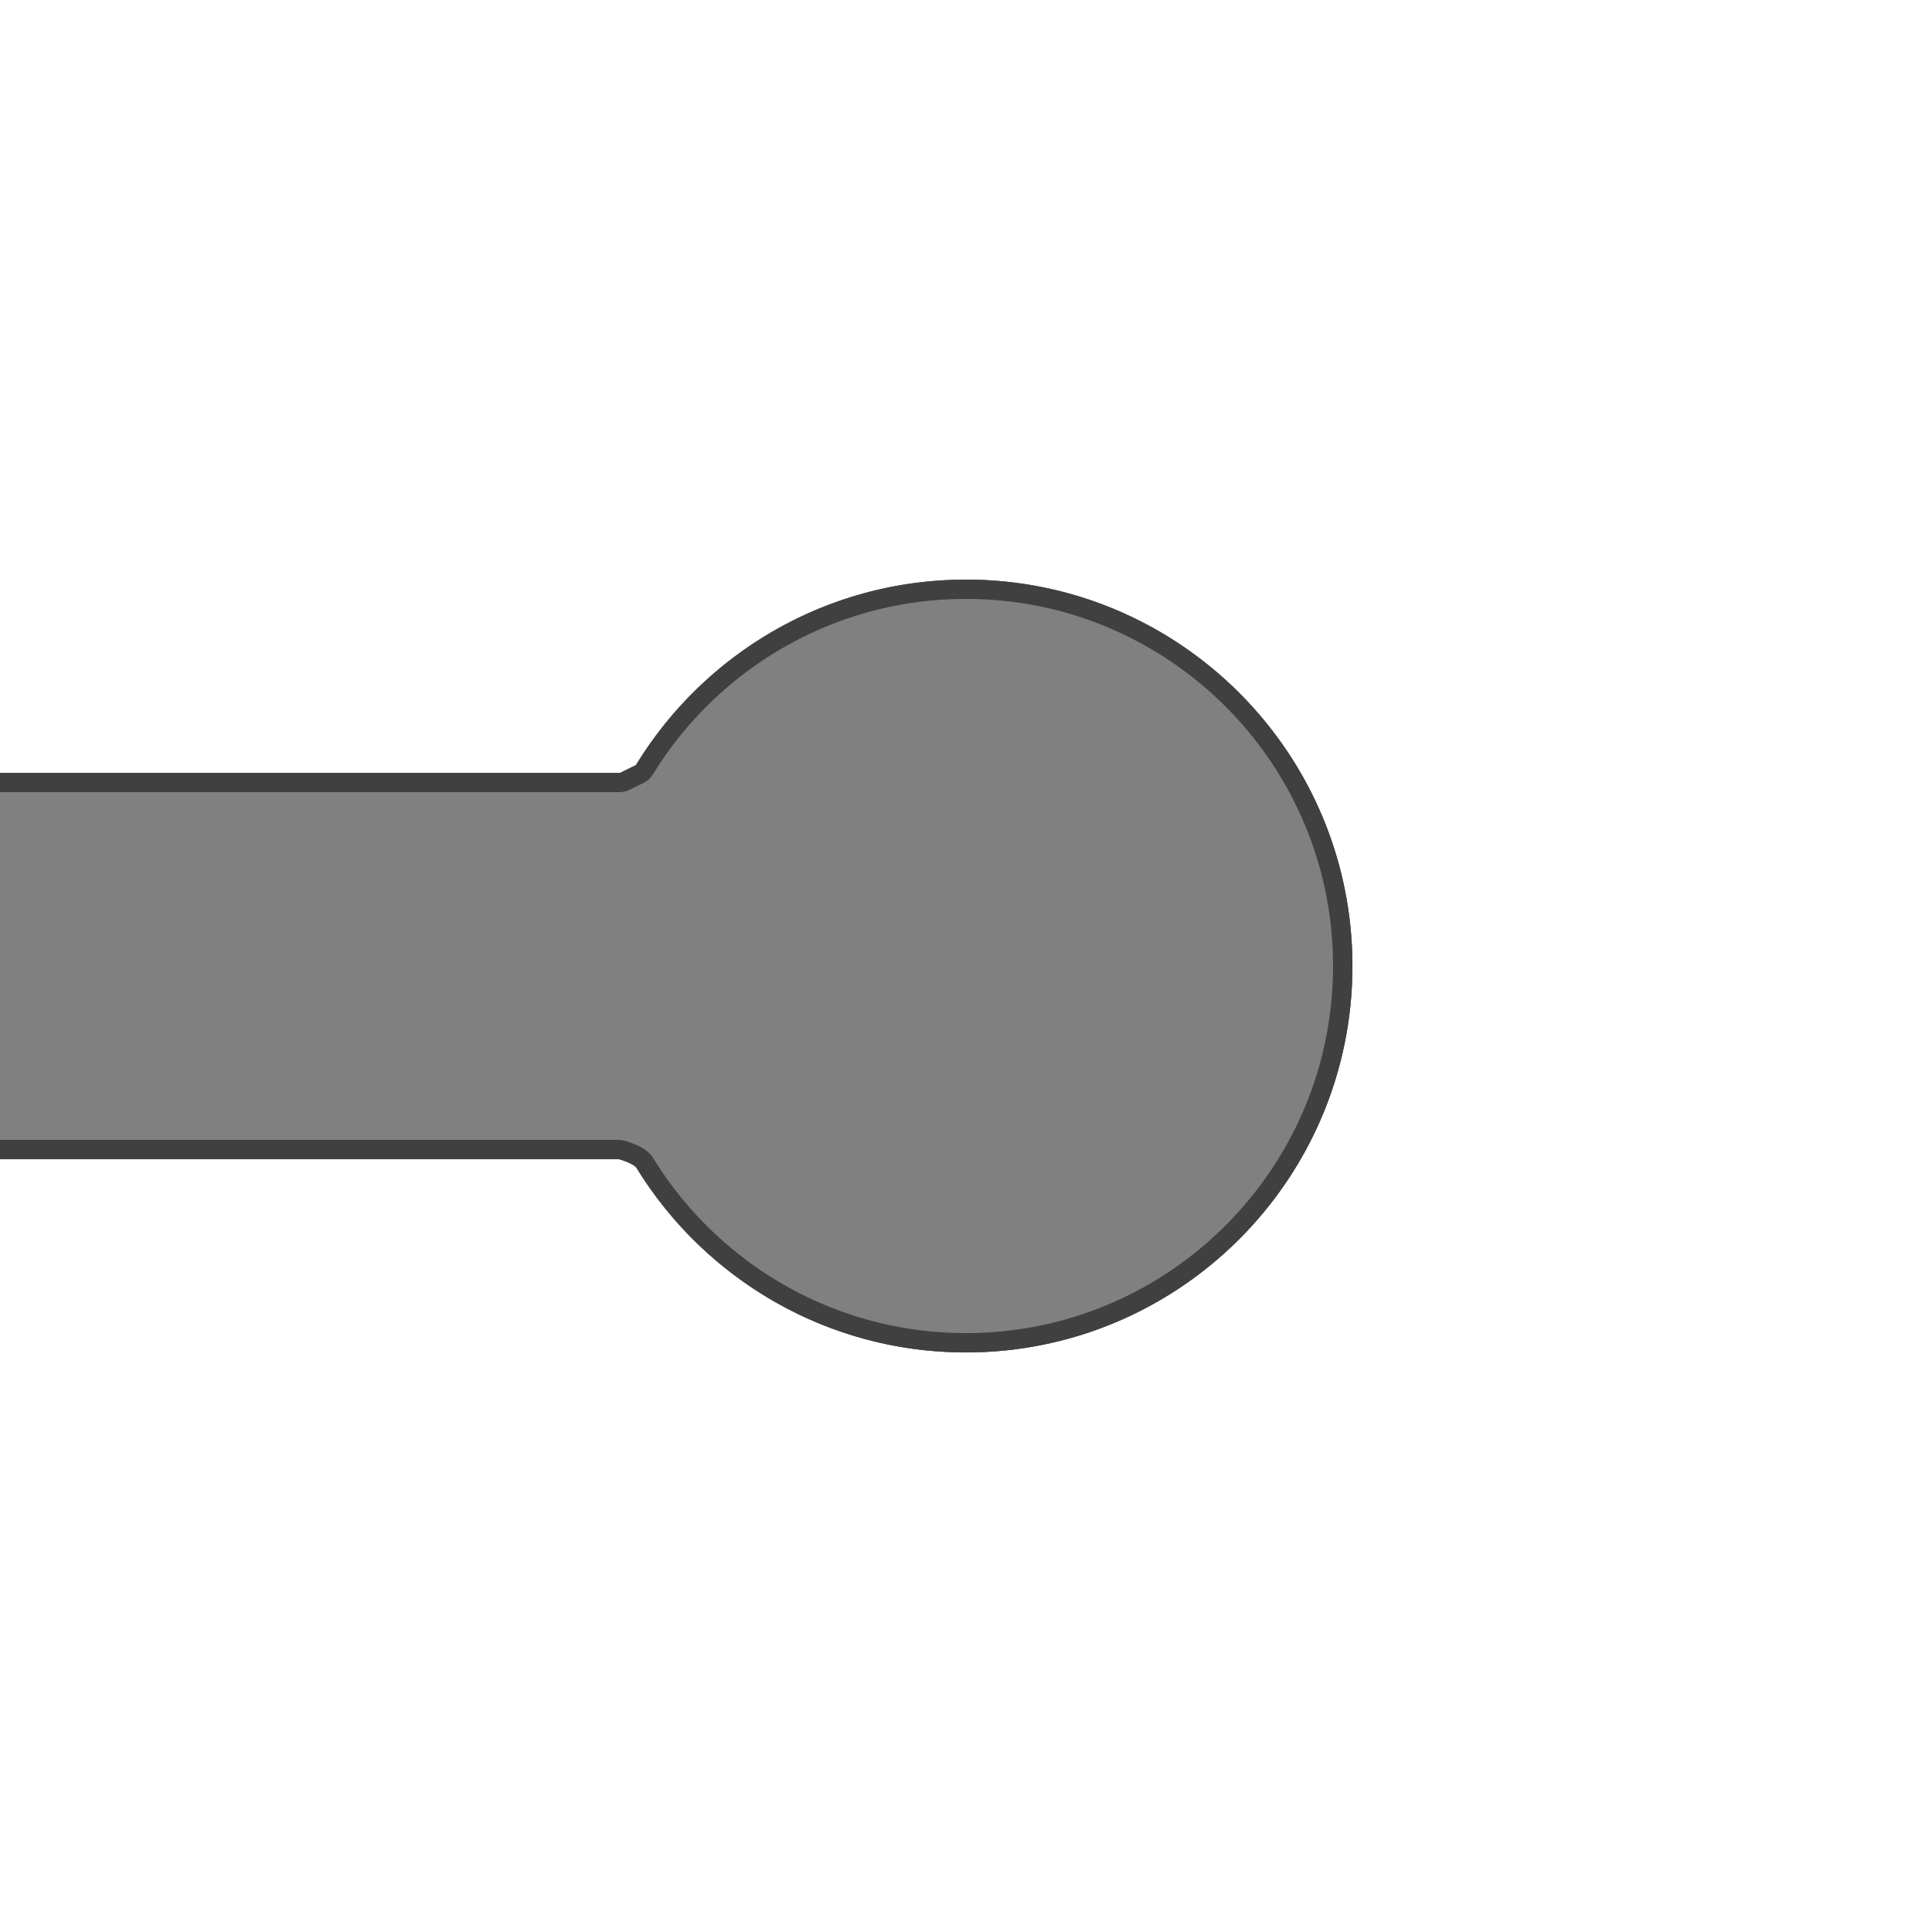 <?xml version="1.0" encoding="UTF-8" standalone="no"?><!DOCTYPE svg PUBLIC "-//W3C//DTD SVG 1.1//EN" "http://www.w3.org/Graphics/SVG/1.1/DTD/svg11.dtd"><svg width="100%" height="100%" viewBox="0 0 500 500" version="1.1" xmlns="http://www.w3.org/2000/svg" xmlns:xlink="http://www.w3.org/1999/xlink" xml:space="preserve" style="fill-rule:evenodd;clip-rule:evenodd;stroke-linejoin:round;stroke-miterlimit:1.414;"><g style="filter:url(#_Effect1);"><path d="M160.26,300l-212.26,0l0,-100l212.545,0l4.033,-1.989c17.566,-28.781 49.266,-48.011 85.422,-48.011c55.192,0 100,44.808 100,100c0,55.192 -44.808,100 -100,100c-36.031,0 -67.636,-19.097 -85.239,-47.713c-0.734,-1.193 -4.501,-2.287 -4.501,-2.287Z" style="fill-opacity:0.702;"/></g><g><path d="M160.26,300l-212.26,0l0,-100l212.545,0l4.033,-1.989c17.566,-28.781 49.266,-48.011 85.422,-48.011c55.192,0 100,44.808 100,100c0,55.192 -44.808,100 -100,100c-36.031,0 -67.636,-19.097 -85.239,-47.713c-0.734,-1.193 -4.501,-2.287 -4.501,-2.287Z" style="fill:#808080;"/><path d="M250.323,150.001l0.323,0.001l0.323,0.003l0.323,0.003l0.322,0.005l0.322,0.005l0.322,0.007l0.321,0.008l0.322,0.008l0.321,0.01l0.321,0.011l0.32,0.011l0.32,0.013l0.32,0.014l0.32,0.015l0.32,0.015l0.319,0.017l0.319,0.018l0.319,0.018l0.318,0.02l0.318,0.021l0.318,0.021l0.318,0.023l0.317,0.024l0.317,0.024l0.317,0.026l0.317,0.027l0.316,0.027l0.316,0.029l0.316,0.03l0.315,0.03l0.315,0.032l0.315,0.032l0.315,0.034l0.314,0.034l0.314,0.036l0.314,0.036l0.313,0.037l0.313,0.039l0.313,0.039l0.312,0.04l0.313,0.042l0.312,0.042l0.311,0.043l0.311,0.044l0.311,0.045l0.311,0.046l0.31,0.047l0.311,0.048l0.309,0.049l0.31,0.05l0.309,0.051l0.309,0.051l0.308,0.053l0.308,0.054l0.308,0.054l0.308,0.056l0.307,0.056l0.307,0.057l0.306,0.059l0.306,0.059l0.306,0.06l0.306,0.061l0.305,0.062l0.305,0.063l0.304,0.064l0.304,0.065l0.304,0.066l0.304,0.066l0.303,0.068l0.303,0.068l0.302,0.07l0.302,0.07l0.302,0.071l0.301,0.072l0.302,0.073l0.3,0.074l0.301,0.075l0.3,0.076l0.299,0.077l0.299,0.077l0.299,0.079l0.299,0.079l0.298,0.08l0.298,0.081l0.297,0.082l0.297,0.083l0.297,0.084l0.296,0.085l0.296,0.086l0.296,0.086l0.295,0.088l0.295,0.088l0.294,0.089l0.295,0.09l0.293,0.091l0.294,0.092l0.292,0.092l0.293,0.094l0.292,0.094l0.292,0.096l0.291,0.096l0.291,0.097l0.291,0.098l0.29,0.099l0.29,0.099l0.289,0.101l0.289,0.101l0.288,0.102l0.288,0.103l0.288,0.104l0.288,0.105l0.286,0.106l0.287,0.106l0.286,0.108l0.286,0.108l0.285,0.109l0.285,0.11l0.284,0.11l0.284,0.112l0.284,0.112l0.283,0.114l0.283,0.114l0.282,0.115l0.282,0.115l0.281,0.117l0.281,0.117l0.281,0.119l0.28,0.119l0.28,0.12l0.279,0.12l0.279,0.122l0.278,0.122l0.278,0.124l0.278,0.124l0.277,0.124l0.276,0.126l0.277,0.127l0.275,0.127l0.276,0.128l0.274,0.129l0.275,0.13l0.274,0.13l0.273,0.131l0.273,0.133l0.273,0.132l0.272,0.134l0.271,0.135l0.271,0.135l0.271,0.136l0.27,0.137l0.27,0.138l0.269,0.138l0.269,0.14l0.268,0.14l0.268,0.141l0.267,0.141l0.267,0.143l0.267,0.143l0.266,0.144l0.265,0.145l0.265,0.145l0.264,0.147l0.264,0.147l0.264,0.148l0.263,0.148l0.262,0.15l0.262,0.15l0.262,0.151l0.261,0.152l0.26,0.152l0.26,0.153l0.26,0.154l0.259,0.155l0.258,0.156l0.258,0.156l0.258,0.157l0.257,0.158l0.256,0.158l0.256,0.16l0.255,0.16l0.255,0.16l0.255,0.162l0.254,0.162l0.253,0.163l0.253,0.164l0.252,0.165l0.252,0.165l0.251,0.166l0.251,0.167l0.25,0.167l0.25,0.168l0.249,0.169l0.248,0.17l0.248,0.17l0.248,0.171l0.247,0.172l0.246,0.173l0.246,0.173l0.246,0.174l0.244,0.174l0.245,0.176l0.243,0.176l0.244,0.177l0.242,0.177l0.242,0.179l0.242,0.179l0.241,0.179l0.24,0.181l0.24,0.181l0.239,0.182l0.239,0.182l0.238,0.183l0.238,0.184l0.237,0.185l0.236,0.185l0.236,0.186l0.235,0.187l0.235,0.187l0.234,0.188l0.234,0.189l0.233,0.189l0.232,0.19l0.232,0.191l0.231,0.192l0.231,0.192l0.23,0.193l0.229,0.193l0.229,0.194l0.229,0.195l0.227,0.196l0.228,0.196l0.226,0.197l0.226,0.197l0.225,0.198l0.225,0.199l0.224,0.2l0.224,0.2l0.223,0.201l0.222,0.201l0.222,0.202l0.221,0.203l0.22,0.204l0.22,0.204l0.22,0.204l0.218,0.206l0.218,0.206l0.218,0.207l0.217,0.207l0.216,0.208l0.215,0.209l0.215,0.209l0.215,0.21l0.213,0.21l0.213,0.211l0.213,0.212l0.212,0.213l0.211,0.213l0.21,0.213l0.21,0.215l0.209,0.215l0.209,0.215l0.208,0.216l0.207,0.217l0.207,0.218l0.206,0.218l0.206,0.218l0.204,0.22l0.204,0.22l0.204,0.22l0.203,0.221l0.202,0.222l0.201,0.222l0.201,0.223l0.2,0.224l0.2,0.224l0.199,0.225l0.198,0.225l0.197,0.226l0.197,0.226l0.196,0.228l0.196,0.227l0.195,0.229l0.194,0.229l0.193,0.229l0.193,0.23l0.192,0.231l0.192,0.231l0.191,0.232l0.19,0.232l0.189,0.233l0.189,0.234l0.188,0.234l0.187,0.235l0.187,0.235l0.186,0.236l0.185,0.236l0.185,0.237l0.184,0.238l0.183,0.238l0.182,0.239l0.182,0.239l0.181,0.24l0.181,0.24l0.179,0.241l0.179,0.242l0.179,0.242l0.177,0.242l0.177,0.244l0.176,0.243l0.176,0.245l0.174,0.244l0.174,0.246l0.173,0.246l0.173,0.246l0.172,0.247l0.171,0.248l0.17,0.248l0.17,0.248l0.169,0.249l0.168,0.25l0.167,0.25l0.167,0.251l0.166,0.251l0.165,0.252l0.165,0.252l0.164,0.253l0.163,0.253l0.162,0.254l0.162,0.255l0.16,0.255l0.16,0.255l0.16,0.256l0.158,0.256l0.158,0.257l0.157,0.258l0.156,0.258l0.156,0.258l0.155,0.259l0.154,0.26l0.153,0.26l0.152,0.26l0.152,0.261l0.151,0.262l0.15,0.262l0.15,0.262l0.148,0.263l0.148,0.264l0.147,0.264l0.147,0.264l0.145,0.265l0.145,0.265l0.144,0.266l0.143,0.267l0.143,0.267l0.141,0.267l0.141,0.268l0.14,0.268l0.14,0.269l0.138,0.269l0.138,0.27l0.137,0.27l0.136,0.271l0.135,0.271l0.135,0.271l0.134,0.272l0.132,0.273l0.133,0.273l0.131,0.273l0.13,0.274l0.13,0.275l0.129,0.274l0.128,0.276l0.127,0.275l0.127,0.277l0.126,0.276l0.124,0.277l0.124,0.278l0.124,0.278l0.122,0.278l0.122,0.279l0.12,0.279l0.12,0.28l0.119,0.28l0.119,0.281l0.117,0.281l0.117,0.281l0.115,0.282l0.115,0.282l0.114,0.283l0.114,0.283l0.112,0.284l0.112,0.284l0.11,0.284l0.11,0.285l0.109,0.285l0.108,0.286l0.108,0.286l0.106,0.287l0.106,0.286l0.105,0.288l0.104,0.288l0.103,0.288l0.102,0.288l0.101,0.289l0.101,0.289l0.099,0.29l0.099,0.29l0.098,0.291l0.097,0.291l0.096,0.291l0.096,0.292l0.094,0.292l0.094,0.293l0.092,0.292l0.092,0.294l0.091,0.293l0.09,0.295l0.089,0.294l0.088,0.295l0.088,0.295l0.086,0.296l0.086,0.296l0.085,0.296l0.084,0.297l0.083,0.297l0.082,0.297l0.081,0.298l0.08,0.298l0.079,0.299l0.079,0.299l0.077,0.299l0.077,0.299l0.076,0.3l0.075,0.301l0.074,0.3l0.073,0.302l0.072,0.301l0.071,0.302l0.07,0.302l0.07,0.302l0.068,0.303l0.068,0.303l0.066,0.304l0.066,0.304l0.065,0.304l0.064,0.304l0.063,0.305l0.062,0.305l0.061,0.306l0.06,0.306l0.059,0.306l0.059,0.306l0.057,0.307l0.056,0.307l0.056,0.308l0.054,0.308l0.054,0.308l0.053,0.308l0.051,0.309l0.051,0.309l0.05,0.31l0.049,0.309l0.048,0.311l0.047,0.31l0.046,0.311l0.045,0.311l0.044,0.311l0.043,0.311l0.042,0.312l0.042,0.313l0.04,0.312l0.039,0.313l0.039,0.313l0.037,0.313l0.036,0.314l0.036,0.314l0.034,0.314l0.034,0.315l0.032,0.315l0.032,0.315l0.03,0.315l0.03,0.316l0.029,0.316l0.027,0.316l0.027,0.317l0.026,0.317l0.024,0.317l0.024,0.317l0.023,0.318l0.021,0.318l0.021,0.318l0.02,0.318l0.018,0.319l0.018,0.319l0.017,0.319l0.015,0.32l0.015,0.32l0.014,0.32l0.013,0.32l0.011,0.32l0.011,0.321l0.01,0.321l0.008,0.322l0.008,0.321l0.007,0.322l0.005,0.322l0.005,0.322l0.003,0.323l0.003,0.323l0.001,0.323l0.001,0.323l-0.001,0.323l-0.001,0.323l-0.003,0.323l-0.003,0.323l-0.005,0.322l-0.005,0.322l-0.007,0.322l-0.008,0.321l-0.008,0.322l-0.01,0.321l-0.011,0.321l-0.011,0.32l-0.013,0.32l-0.014,0.32l-0.015,0.32l-0.015,0.32l-0.017,0.319l-0.018,0.319l-0.018,0.319l-0.02,0.318l-0.021,0.318l-0.021,0.318l-0.023,0.318l-0.024,0.317l-0.024,0.317l-0.026,0.317l-0.027,0.317l-0.027,0.316l-0.029,0.316l-0.03,0.316l-0.03,0.315l-0.032,0.315l-0.032,0.315l-0.034,0.315l-0.034,0.314l-0.036,0.314l-0.036,0.314l-0.037,0.313l-0.039,0.313l-0.039,0.313l-0.04,0.312l-0.042,0.313l-0.042,0.312l-0.043,0.311l-0.044,0.311l-0.045,0.311l-0.046,0.311l-0.047,0.31l-0.048,0.311l-0.049,0.309l-0.05,0.31l-0.051,0.309l-0.051,0.309l-0.053,0.308l-0.054,0.308l-0.054,0.308l-0.056,0.308l-0.056,0.307l-0.057,0.307l-0.059,0.306l-0.059,0.306l-0.06,0.306l-0.061,0.306l-0.062,0.305l-0.063,0.305l-0.064,0.304l-0.065,0.304l-0.066,0.304l-0.066,0.304l-0.068,0.303l-0.068,0.303l-0.07,0.302l-0.07,0.302l-0.071,0.302l-0.072,0.301l-0.073,0.302l-0.074,0.3l-0.075,0.301l-0.076,0.3l-0.077,0.299l-0.077,0.299l-0.079,0.299l-0.079,0.299l-0.08,0.298l-0.081,0.298l-0.082,0.297l-0.083,0.297l-0.084,0.297l-0.085,0.296l-0.086,0.296l-0.086,0.296l-0.088,0.295l-0.088,0.295l-0.089,0.294l-0.09,0.295l-0.091,0.293l-0.092,0.294l-0.092,0.292l-0.094,0.293l-0.094,0.292l-0.096,0.292l-0.096,0.291l-0.097,0.291l-0.098,0.291l-0.099,0.29l-0.099,0.29l-0.101,0.289l-0.101,0.289l-0.102,0.288l-0.103,0.288l-0.104,0.288l-0.105,0.288l-0.106,0.286l-0.106,0.287l-0.108,0.286l-0.108,0.286l-0.109,0.285l-0.11,0.285l-0.11,0.284l-0.112,0.284l-0.112,0.284l-0.114,0.283l-0.114,0.283l-0.115,0.282l-0.115,0.282l-0.117,0.281l-0.117,0.281l-0.119,0.281l-0.119,0.28l-0.12,0.28l-0.12,0.279l-0.122,0.279l-0.122,0.278l-0.124,0.278l-0.124,0.278l-0.124,0.277l-0.126,0.276l-0.127,0.277l-0.127,0.275l-0.128,0.276l-0.129,0.274l-0.13,0.275l-0.13,0.274l-0.131,0.273l-0.133,0.273l-0.132,0.273l-0.134,0.272l-0.135,0.271l-0.135,0.271l-0.136,0.271l-0.137,0.27l-0.138,0.27l-0.138,0.269l-0.14,0.269l-0.14,0.268l-0.141,0.268l-0.141,0.267l-0.143,0.267l-0.143,0.267l-0.144,0.266l-0.145,0.265l-0.145,0.265l-0.147,0.264l-0.147,0.264l-0.148,0.264l-0.148,0.263l-0.15,0.262l-0.15,0.262l-0.151,0.262l-0.152,0.261l-0.152,0.26l-0.153,0.26l-0.154,0.26l-0.155,0.259l-0.156,0.258l-0.156,0.258l-0.157,0.258l-0.158,0.257l-0.158,0.256l-0.16,0.256l-0.16,0.255l-0.16,0.255l-0.162,0.255l-0.162,0.254l-0.163,0.253l-0.164,0.253l-0.165,0.252l-0.165,0.252l-0.166,0.251l-0.167,0.251l-0.167,0.25l-0.168,0.25l-0.169,0.249l-0.17,0.248l-0.17,0.248l-0.171,0.248l-0.172,0.247l-0.173,0.246l-0.173,0.246l-0.174,0.246l-0.174,0.244l-0.176,0.245l-0.176,0.243l-0.177,0.244l-0.177,0.242l-0.179,0.242l-0.179,0.242l-0.179,0.241l-0.181,0.24l-0.181,0.24l-0.182,0.239l-0.182,0.239l-0.183,0.238l-0.184,0.238l-0.185,0.237l-0.185,0.236l-0.186,0.236l-0.187,0.235l-0.187,0.235l-0.188,0.234l-0.189,0.234l-0.189,0.233l-0.19,0.232l-0.191,0.232l-0.192,0.231l-0.192,0.231l-0.193,0.23l-0.193,0.229l-0.194,0.229l-0.195,0.229l-0.196,0.227l-0.196,0.228l-0.197,0.226l-0.197,0.226l-0.198,0.225l-0.199,0.225l-0.2,0.224l-0.2,0.224l-0.201,0.223l-0.201,0.222l-0.202,0.222l-0.203,0.221l-0.204,0.22l-0.204,0.22l-0.204,0.22l-0.206,0.218l-0.206,0.218l-0.207,0.218l-0.207,0.217l-0.208,0.216l-0.209,0.215l-0.209,0.215l-0.21,0.215l-0.21,0.213l-0.211,0.213l-0.212,0.213l-0.213,0.212l-0.213,0.211l-0.213,0.21l-0.215,0.21l-0.215,0.209l-0.215,0.209l-0.216,0.208l-0.217,0.207l-0.218,0.207l-0.218,0.206l-0.218,0.206l-0.22,0.204l-0.22,0.204l-0.22,0.204l-0.221,0.203l-0.222,0.202l-0.222,0.201l-0.223,0.201l-0.224,0.2l-0.224,0.2l-0.225,0.199l-0.225,0.198l-0.226,0.197l-0.226,0.197l-0.228,0.196l-0.227,0.196l-0.229,0.195l-0.229,0.194l-0.229,0.193l-0.23,0.193l-0.231,0.192l-0.231,0.192l-0.232,0.191l-0.232,0.19l-0.233,0.189l-0.234,0.189l-0.234,0.188l-0.235,0.187l-0.235,0.187l-0.236,0.186l-0.236,0.185l-0.237,0.185l-0.238,0.184l-0.238,0.183l-0.239,0.182l-0.239,0.182l-0.24,0.181l-0.24,0.181l-0.241,0.179l-0.242,0.179l-0.242,0.179l-0.242,0.177l-0.244,0.177l-0.243,0.176l-0.245,0.176l-0.244,0.174l-0.246,0.174l-0.246,0.173l-0.246,0.173l-0.247,0.172l-0.248,0.171l-0.248,0.17l-0.248,0.17l-0.249,0.169l-0.25,0.168l-0.25,0.167l-0.251,0.167l-0.251,0.166l-0.252,0.165l-0.252,0.165l-0.253,0.164l-0.253,0.163l-0.254,0.162l-0.255,0.162l-0.255,0.16l-0.255,0.16l-0.256,0.16l-0.256,0.158l-0.257,0.158l-0.258,0.157l-0.258,0.156l-0.258,0.156l-0.259,0.155l-0.26,0.154l-0.26,0.153l-0.26,0.152l-0.261,0.152l-0.262,0.151l-0.262,0.15l-0.262,0.15l-0.263,0.148l-0.264,0.148l-0.264,0.147l-0.264,0.147l-0.265,0.145l-0.265,0.145l-0.266,0.144l-0.267,0.143l-0.267,0.143l-0.267,0.141l-0.268,0.141l-0.268,0.14l-0.269,0.14l-0.269,0.138l-0.27,0.138l-0.27,0.137l-0.271,0.136l-0.271,0.135l-0.271,0.135l-0.272,0.134l-0.273,0.132l-0.273,0.133l-0.273,0.131l-0.274,0.13l-0.275,0.13l-0.274,0.129l-0.276,0.128l-0.275,0.127l-0.277,0.127l-0.276,0.126l-0.277,0.124l-0.278,0.124l-0.278,0.124l-0.278,0.122l-0.279,0.122l-0.279,0.12l-0.28,0.12l-0.28,0.119l-0.281,0.119l-0.281,0.117l-0.281,0.117l-0.282,0.115l-0.282,0.115l-0.283,0.114l-0.283,0.114l-0.284,0.112l-0.284,0.112l-0.284,0.11l-0.285,0.11l-0.285,0.109l-0.286,0.108l-0.286,0.108l-0.287,0.106l-0.286,0.106l-0.288,0.105l-0.288,0.104l-0.288,0.103l-0.288,0.102l-0.289,0.101l-0.289,0.101l-0.29,0.099l-0.29,0.099l-0.291,0.098l-0.291,0.097l-0.291,0.096l-0.292,0.096l-0.292,0.094l-0.293,0.094l-0.292,0.092l-0.294,0.092l-0.293,0.091l-0.295,0.09l-0.294,0.089l-0.295,0.088l-0.295,0.088l-0.296,0.086l-0.296,0.086l-0.296,0.085l-0.297,0.084l-0.297,0.083l-0.297,0.082l-0.298,0.081l-0.298,0.08l-0.299,0.079l-0.299,0.079l-0.299,0.077l-0.299,0.077l-0.3,0.076l-0.301,0.075l-0.3,0.074l-0.302,0.073l-0.301,0.072l-0.302,0.071l-0.302,0.07l-0.302,0.07l-0.303,0.068l-0.303,0.068l-0.304,0.066l-0.304,0.066l-0.304,0.065l-0.304,0.064l-0.305,0.063l-0.305,0.062l-0.306,0.061l-0.306,0.06l-0.306,0.059l-0.306,0.059l-0.307,0.057l-0.307,0.056l-0.308,0.056l-0.308,0.054l-0.308,0.054l-0.308,0.053l-0.309,0.051l-0.309,0.051l-0.31,0.05l-0.309,0.049l-0.311,0.048l-0.31,0.047l-0.311,0.046l-0.311,0.045l-0.311,0.044l-0.311,0.043l-0.312,0.042l-0.313,0.042l-0.312,0.04l-0.313,0.039l-0.313,0.039l-0.313,0.037l-0.314,0.036l-0.314,0.036l-0.314,0.034l-0.315,0.034l-0.315,0.032l-0.315,0.032l-0.315,0.03l-0.316,0.03l-0.316,0.029l-0.316,0.027l-0.317,0.027l-0.317,0.026l-0.317,0.024l-0.317,0.024l-0.318,0.023l-0.318,0.021l-0.318,0.021l-0.318,0.02l-0.319,0.018l-0.319,0.018l-0.319,0.017l-0.32,0.015l-0.32,0.015l-0.32,0.014l-0.32,0.013l-0.32,0.011l-0.321,0.011l-0.321,0.01l-0.322,0.008l-0.321,0.008l-0.322,0.007l-0.322,0.005l-0.322,0.005l-0.323,0.003l-0.323,0.003l-0.323,0.001l-0.323,0.001l-0.422,-0.001l-0.422,-0.002l-0.421,-0.005l-0.421,-0.006l-0.42,-0.008l-0.42,-0.009l-0.42,-0.012l-0.419,-0.013l-0.418,-0.014l-0.419,-0.017l-0.417,-0.018l-0.418,-0.02l-0.417,-0.021l-0.416,-0.024l-0.416,-0.025l-0.416,-0.026l-0.415,-0.029l-0.414,-0.03l-0.414,-0.032l-0.414,-0.033l-0.413,-0.035l-0.413,-0.037l-0.412,-0.038l-0.412,-0.041l-0.411,-0.041l-0.411,-0.044l-0.41,-0.045l-0.41,-0.047l-0.41,-0.048l-0.408,-0.05l-0.409,-0.052l-0.407,-0.053l-0.408,-0.055l-0.406,-0.057l-0.407,-0.058l-0.405,-0.06l-0.405,-0.062l-0.405,-0.063l-0.404,-0.065l-0.404,-0.066l-0.403,-0.068l-0.402,-0.07l-0.402,-0.071l-0.402,-0.073l-0.4,-0.074l-0.401,-0.076l-0.399,-0.078l-0.399,-0.079l-0.399,-0.081l-0.398,-0.082l-0.397,-0.084l-0.397,-0.086l-0.396,-0.087l-0.396,-0.088l-0.395,-0.09l-0.395,-0.092l-0.394,-0.094l-0.393,-0.094l-0.393,-0.097l-0.392,-0.098l-0.391,-0.099l-0.391,-0.101l-0.39,-0.103l-0.39,-0.104l-0.389,-0.106l-0.388,-0.107l-0.388,-0.109l-0.387,-0.11l-0.386,-0.111l-0.386,-0.114l-0.385,-0.114l-0.385,-0.117l-0.384,-0.117l-0.383,-0.12l-0.382,-0.12l-0.382,-0.123l-0.381,-0.123l-0.381,-0.126l-0.38,-0.126l-0.379,-0.128l-0.379,-0.13l-0.377,-0.131l-0.378,-0.133l-0.376,-0.134l-0.376,-0.135l-0.375,-0.137l-0.374,-0.139l-0.374,-0.14l-0.373,-0.141l-0.372,-0.143l-0.372,-0.144l-0.371,-0.146l-0.37,-0.147l-0.369,-0.148l-0.369,-0.15l-0.368,-0.151l-0.367,-0.153l-0.366,-0.154l-0.366,-0.156l-0.365,-0.157l-0.364,-0.158l-0.364,-0.16l-0.362,-0.161l-0.362,-0.163l-0.362,-0.164l-0.36,-0.165l-0.36,-0.167l-0.359,-0.168l-0.358,-0.17l-0.357,-0.171l-0.357,-0.172l-0.355,-0.174l-0.355,-0.175l-0.354,-0.176l-0.354,-0.178l-0.352,-0.179l-0.352,-0.18l-0.351,-0.182l-0.35,-0.183l-0.35,-0.185l-0.348,-0.186l-0.348,-0.187l-0.347,-0.188l-0.346,-0.19l-0.345,-0.191l-0.345,-0.193l-0.343,-0.193l-0.343,-0.195l-0.342,-0.197l-0.341,-0.197l-0.34,-0.199l-0.34,-0.201l-0.338,-0.201l-0.338,-0.203l-0.336,-0.204l-0.336,-0.206l-0.335,-0.207l-0.334,-0.208l-0.334,-0.209l-0.332,-0.211l-0.332,-0.211l-0.33,-0.213l-0.33,-0.215l-0.329,-0.215l-0.328,-0.217l-0.327,-0.218l-0.326,-0.22l-0.325,-0.22l-0.324,-0.222l-0.324,-0.223l-0.322,-0.225l-0.322,-0.225l-0.32,-0.227l-0.32,-0.228l-0.319,-0.229l-0.318,-0.231l-0.317,-0.232l-0.316,-0.232l-0.315,-0.234l-0.314,-0.236l-0.313,-0.236l-0.312,-0.238l-0.311,-0.239l-0.31,-0.24l-0.309,-0.241l-0.309,-0.243l-0.307,-0.243l-0.306,-0.245l-0.306,-0.246l-0.304,-0.247l-0.303,-0.248l-0.303,-0.25l-0.301,-0.251l-0.301,-0.251l-0.299,-0.253l-0.298,-0.254l-0.298,-0.256l-0.296,-0.256l-0.295,-0.258l-0.295,-0.258l-0.293,-0.26l-0.292,-0.261l-0.292,-0.262l-0.29,-0.263l-0.289,-0.264l-0.288,-0.266l-0.287,-0.266l-0.286,-0.268l-0.285,-0.269l-0.284,-0.269l-0.283,-0.271l-0.282,-0.272l-0.281,-0.273l-0.28,-0.275l-0.278,-0.275l-0.278,-0.276l-0.276,-0.278l-0.276,-0.278l-0.274,-0.28l-0.273,-0.28l-0.272,-0.282l-0.271,-0.283l-0.27,-0.284l-0.269,-0.284l-0.268,-0.286l-0.267,-0.287l-0.265,-0.288l-0.265,-0.289l-0.263,-0.29l-0.262,-0.292l-0.261,-0.292l-0.26,-0.293l-0.259,-0.294l-0.258,-0.295l-0.256,-0.296l-0.256,-0.298l-0.254,-0.298l-0.253,-0.299l-0.252,-0.3l-0.251,-0.302l-0.249,-0.302l-0.249,-0.303l-0.247,-0.304l-0.246,-0.306l-0.245,-0.306l-0.244,-0.307l-0.243,-0.308l-0.241,-0.309l-0.24,-0.31l-0.239,-0.311l-0.238,-0.312l-0.237,-0.313l-0.235,-0.314l-0.234,-0.315l-0.234,-0.316l-0.231,-0.317l-0.231,-0.317l-0.229,-0.319l-0.229,-0.32l-0.227,-0.32l-0.225,-0.321l-0.225,-0.323l-0.223,-0.323l-0.222,-0.324l-0.221,-0.325l-0.219,-0.326l-0.219,-0.327l-0.217,-0.328l-0.216,-0.329l-0.214,-0.329l-0.213,-0.331l-0.212,-0.331l-0.211,-0.332l-0.21,-0.334l-0.208,-0.334l-0.207,-0.335l-0.018,-0.028l-0.018,-0.027l-0.02,-0.028l-0.021,-0.028l-0.022,-0.028l-0.023,-0.028l-0.024,-0.027l-0.025,-0.028l-0.053,-0.055l-0.057,-0.055l-0.06,-0.054l-0.063,-0.055l-0.067,-0.053l-0.069,-0.054l-0.073,-0.053l-0.075,-0.053l-0.078,-0.052l-0.08,-0.052l-0.082,-0.052l-0.085,-0.051l-0.086,-0.05l-0.089,-0.05l-0.09,-0.049l-0.091,-0.049l-0.093,-0.048l-0.094,-0.048l-0.095,-0.047l-0.096,-0.046l-0.096,-0.045l-0.097,-0.045l-0.098,-0.044l-0.097,-0.044l-0.196,-0.084l-0.195,-0.081l-0.192,-0.077l-0.189,-0.074l-0.185,-0.07l-0.178,-0.066l-0.172,-0.062l-0.163,-0.057l-0.153,-0.053l-0.143,-0.047l-0.13,-0.043l-0.117,-0.038l-0.19,-0.06l-0.12,-0.036l-0.043,-0.013l-212.26,0l0,-100l212.545,0l4.033,-1.989l0.207,-0.337l0.208,-0.336l0.209,-0.335l0.21,-0.334l0.212,-0.334l0.213,-0.332l0.214,-0.331l0.215,-0.331l0.217,-0.33l0.218,-0.329l0.219,-0.328l0.221,-0.327l0.222,-0.326l0.223,-0.325l0.224,-0.324l0.225,-0.323l0.227,-0.323l0.228,-0.321l0.229,-0.321l0.231,-0.319l0.231,-0.319l0.233,-0.318l0.234,-0.316l0.236,-0.316l0.236,-0.315l0.238,-0.314l0.239,-0.313l0.24,-0.312l0.241,-0.31l0.243,-0.31l0.243,-0.309l0.245,-0.308l0.246,-0.307l0.248,-0.307l0.248,-0.305l0.25,-0.304l0.25,-0.303l0.252,-0.302l0.253,-0.301l0.255,-0.3l0.255,-0.299l0.257,-0.298l0.257,-0.297l0.259,-0.296l0.26,-0.295l0.261,-0.294l0.263,-0.293l0.263,-0.291l0.265,-0.291l0.265,-0.29l0.267,-0.289l0.268,-0.287l0.269,-0.287l0.27,-0.285l0.271,-0.285l0.273,-0.283l0.273,-0.283l0.275,-0.281l0.275,-0.28l0.277,-0.279l0.278,-0.278l0.279,-0.277l0.28,-0.276l0.281,-0.275l0.282,-0.274l0.283,-0.272l0.284,-0.272l0.286,-0.27l0.286,-0.269l0.287,-0.268l0.289,-0.267l0.289,-0.266l0.291,-0.265l0.292,-0.264l0.292,-0.262l0.294,-0.262l0.295,-0.26l0.295,-0.259l0.297,-0.258l0.298,-0.257l0.299,-0.256l0.299,-0.254l0.301,-0.253l0.302,-0.253l0.303,-0.251l0.304,-0.249l0.305,-0.249l0.305,-0.248l0.307,-0.246l0.308,-0.245l0.309,-0.244l0.31,-0.243l0.31,-0.241l0.312,-0.241l0.313,-0.239l0.313,-0.238l0.315,-0.237l0.316,-0.235l0.316,-0.235l0.318,-0.233l0.318,-0.232l0.319,-0.23l0.321,-0.23l0.321,-0.228l0.322,-0.227l0.323,-0.226l0.324,-0.224l0.325,-0.224l0.326,-0.222l0.327,-0.221l0.328,-0.219l0.328,-0.218l0.33,-0.217l0.33,-0.216l0.331,-0.215l0.333,-0.213l0.333,-0.212l0.334,-0.21l0.335,-0.21l0.335,-0.208l0.337,-0.206l0.338,-0.206l0.338,-0.204l0.339,-0.203l0.34,-0.202l0.341,-0.2l0.342,-0.199l0.343,-0.197l0.344,-0.197l0.344,-0.195l0.345,-0.194l0.346,-0.192l0.347,-0.191l0.348,-0.19l0.349,-0.188l0.349,-0.187l0.35,-0.186l0.351,-0.184l0.352,-0.183l0.353,-0.182l0.353,-0.18l0.355,-0.179l0.355,-0.177l0.356,-0.176l0.356,-0.175l0.358,-0.174l0.358,-0.172l0.359,-0.17l0.36,-0.17l0.361,-0.167l0.361,-0.167l0.362,-0.165l0.363,-0.164l0.364,-0.162l0.364,-0.161l0.365,-0.159l0.366,-0.158l0.367,-0.157l0.368,-0.155l0.368,-0.154l0.369,-0.152l0.37,-0.151l0.37,-0.15l0.371,-0.148l0.372,-0.146l0.373,-0.145l0.373,-0.144l0.374,-0.142l0.375,-0.141l0.375,-0.139l0.376,-0.138l0.377,-0.137l0.378,-0.135l0.378,-0.133l0.379,-0.132l0.38,-0.131l0.38,-0.129l0.381,-0.127l0.382,-0.126l0.382,-0.125l0.383,-0.123l0.384,-0.121l0.384,-0.12l0.385,-0.119l0.386,-0.117l0.386,-0.116l0.387,-0.114l0.388,-0.112l0.388,-0.111l0.389,-0.109l0.39,-0.108l0.39,-0.107l0.391,-0.104l0.391,-0.104l0.392,-0.101l0.393,-0.101l0.393,-0.098l0.394,-0.097l0.395,-0.096l0.395,-0.094l0.395,-0.092l0.397,-0.091l0.397,-0.089l0.397,-0.088l0.398,-0.086l0.399,-0.084l0.399,-0.083l0.4,-0.082l0.401,-0.079l0.401,-0.079l0.401,-0.076l0.402,-0.075l0.403,-0.073l0.403,-0.072l0.404,-0.07l0.404,-0.068l0.405,-0.067l0.406,-0.066l0.406,-0.063l0.406,-0.062l0.407,-0.06l0.408,-0.059l0.408,-0.057l0.408,-0.056l0.409,-0.053l0.41,-0.052l0.41,-0.051l0.411,-0.049l0.411,-0.047l0.412,-0.045l0.412,-0.044l0.413,-0.042l0.413,-0.04l0.413,-0.039l0.415,-0.037l0.414,-0.036l0.415,-0.033l0.416,-0.032l0.416,-0.03l0.416,-0.029l0.417,-0.027l0.418,-0.025l0.418,-0.024l0.418,-0.021l0.419,-0.02l0.419,-0.019l0.42,-0.016l0.42,-0.015l0.42,-0.013l0.421,-0.011l0.422,-0.01l0.421,-0.008l0.423,-0.006l0.422,-0.004l0.424,-0.003l0.423,-0.001l0.323,0.001Zm-0.726,5l-0.402,0.002l-0.402,0.005l-0.401,0.005l-0.401,0.008l-0.401,0.009l-0.4,0.011l-0.4,0.012l-0.4,0.014l-0.398,0.016l-0.399,0.018l-0.398,0.019l-0.398,0.02l-0.397,0.023l-0.396,0.023l-0.397,0.026l-0.396,0.027l-0.395,0.029l-0.395,0.03l-0.394,0.032l-0.394,0.034l-0.394,0.035l-0.393,0.037l-0.392,0.038l-0.392,0.04l-0.392,0.042l-0.391,0.043l-0.391,0.045l-0.39,0.046l-0.39,0.048l-0.389,0.05l-0.388,0.051l-0.388,0.052l-0.388,0.054l-0.387,0.056l-0.387,0.057l-0.386,0.059l-0.385,0.061l-0.386,0.062l-0.384,0.063l-0.384,0.065l-0.384,0.067l-0.383,0.068l-0.382,0.069l-0.382,0.072l-0.381,0.072l-0.381,0.074l-0.381,0.076l-0.379,0.077l-0.379,0.079l-0.379,0.08l-0.378,0.082l-0.378,0.083l-0.376,0.085l-0.377,0.086l-0.376,0.088l-0.375,0.089l-0.375,0.091l-0.374,0.092l-0.373,0.094l-0.373,0.095l-0.372,0.096l-0.372,0.099l-0.371,0.099l-0.371,0.101l-0.37,0.102l-0.369,0.104l-0.369,0.106l-0.368,0.107l-0.367,0.108l-0.367,0.109l-0.366,0.112l-0.366,0.112l-0.365,0.114l-0.364,0.116l-0.364,0.116l-0.363,0.119l-0.362,0.119l-0.362,0.122l-0.361,0.122l-0.361,0.124l-0.36,0.125l-0.359,0.127l-0.359,0.128l-0.357,0.13l-0.358,0.131l-0.356,0.132l-0.356,0.134l-0.355,0.135l-0.355,0.136l-0.354,0.138l-0.353,0.139l-0.352,0.141l-0.352,0.142l-0.351,0.143l-0.351,0.145l-0.349,0.146l-0.349,0.147l-0.348,0.149l-0.348,0.15l-0.347,0.152l-0.346,0.152l-0.346,0.154l-0.344,0.156l-0.344,0.157l-0.343,0.158l-0.343,0.159l-0.342,0.161l-0.341,0.162l-0.34,0.163l-0.34,0.165l-0.338,0.166l-0.338,0.167l-0.338,0.169l-0.336,0.17l-0.336,0.171l-0.335,0.173l-0.334,0.174l-0.334,0.175l-0.332,0.176l-0.332,0.178l-0.331,0.179l-0.331,0.18l-0.329,0.181l-0.329,0.183l-0.328,0.184l-0.327,0.185l-0.327,0.187l-0.325,0.187l-0.325,0.189l-0.324,0.191l-0.323,0.191l-0.322,0.193l-0.322,0.194l-0.32,0.195l-0.32,0.197l-0.319,0.197l-0.318,0.199l-0.318,0.2l-0.316,0.202l-0.316,0.202l-0.315,0.204l-0.314,0.205l-0.313,0.206l-0.312,0.208l-0.311,0.208l-0.311,0.21l-0.309,0.211l-0.309,0.212l-0.308,0.213l-0.307,0.215l-0.306,0.216l-0.305,0.216l-0.305,0.218l-0.303,0.22l-0.303,0.22l-0.301,0.221l-0.301,0.223l-0.3,0.224l-0.299,0.225l-0.298,0.226l-0.297,0.227l-0.296,0.229l-0.296,0.229l-0.294,0.231l-0.294,0.232l-0.292,0.233l-0.292,0.234l-0.29,0.235l-0.29,0.237l-0.289,0.237l-0.287,0.239l-0.287,0.239l-0.286,0.241l-0.285,0.242l-0.284,0.243l-0.283,0.244l-0.282,0.245l-0.281,0.246l-0.28,0.248l-0.279,0.248l-0.278,0.25l-0.278,0.25l-0.276,0.252l-0.275,0.252l-0.274,0.254l-0.273,0.255l-0.272,0.256l-0.271,0.257l-0.271,0.258l-0.269,0.259l-0.268,0.26l-0.267,0.261l-0.266,0.262l-0.265,0.264l-0.264,0.264l-0.263,0.265l-0.262,0.266l-0.261,0.268l-0.26,0.268l-0.259,0.269l-0.257,0.271l-0.257,0.271l-0.256,0.273l-0.254,0.273l-0.254,0.274l-0.252,0.276l-0.252,0.276l-0.25,0.277l-0.249,0.279l-0.249,0.279l-0.247,0.28l-0.246,0.282l-0.245,0.282l-0.243,0.283l-0.243,0.284l-0.242,0.285l-0.24,0.286l-0.24,0.287l-0.238,0.288l-0.237,0.289l-0.236,0.29l-0.235,0.291l-0.234,0.292l-0.233,0.293l-0.231,0.293l-0.231,0.295l-0.229,0.295l-0.228,0.297l-0.227,0.297l-0.226,0.298l-0.225,0.299l-0.224,0.3l-0.222,0.301l-0.221,0.302l-0.22,0.303l-0.219,0.304l-0.218,0.304l-0.217,0.306l-0.215,0.306l-0.214,0.307l-0.214,0.308l-0.211,0.309l-0.211,0.31l-0.21,0.311l-0.208,0.311l-0.207,0.313l-0.206,0.313l-0.205,0.314l-0.203,0.315l-0.202,0.316l-0.202,0.317l-0.199,0.317l-0.199,0.318l-0.197,0.32l-0.202,0.328l-0.893,1.081l-1.158,0.79l-4.034,1.989l-1.076,0.385l-1.135,0.131l-207.545,0l0,90l207.26,0l1.419,0.206l0.061,0.017l0.161,0.049l0.23,0.073l0.148,0.048l0.159,0.052l0.172,0.058l0.186,0.064l0.198,0.069l0.208,0.075l0.219,0.081l0.228,0.086l0.236,0.092l0.244,0.098l0.251,0.105l0.249,0.107l0.137,0.061l0.133,0.06l0.133,0.062l0.135,0.063l0.137,0.066l0.137,0.068l0.139,0.07l0.141,0.073l0.141,0.076l0.144,0.079l0.145,0.082l0.146,0.085l0.149,0.089l0.151,0.095l0.153,0.099l0.155,0.104l0.158,0.111l0.161,0.118l0.165,0.127l0.168,0.136l0.171,0.146l0.175,0.159l0.18,0.175l0.165,0.172l0.11,0.121l0.093,0.107l0.094,0.114l0.095,0.12l0.096,0.127l0.095,0.133l0.095,0.141l0.072,0.114l0.219,0.353l0.197,0.317l0.199,0.317l0.201,0.315l0.201,0.315l0.203,0.314l0.204,0.313l0.205,0.313l0.206,0.311l0.207,0.311l0.209,0.31l0.21,0.309l0.211,0.308l0.212,0.307l0.213,0.306l0.215,0.305l0.215,0.305l0.217,0.303l0.218,0.303l0.219,0.302l0.22,0.301l0.222,0.3l0.223,0.299l0.223,0.299l0.225,0.297l0.226,0.297l0.227,0.295l0.229,0.295l0.229,0.294l0.23,0.292l0.232,0.292l0.233,0.291l0.234,0.29l0.235,0.289l0.236,0.289l0.237,0.287l0.239,0.286l0.239,0.285l0.241,0.285l0.241,0.283l0.243,0.283l0.244,0.281l0.245,0.281l0.245,0.279l0.248,0.279l0.248,0.278l0.249,0.276l0.25,0.276l0.251,0.275l0.253,0.273l0.253,0.273l0.255,0.272l0.255,0.27l0.257,0.27l0.257,0.269l0.259,0.268l0.26,0.266l0.26,0.266l0.262,0.265l0.263,0.263l0.264,0.263l0.264,0.262l0.266,0.26l0.267,0.26l0.268,0.258l0.269,0.258l0.27,0.256l0.271,0.256l0.271,0.254l0.273,0.253l0.274,0.252l0.275,0.251l0.276,0.251l0.277,0.249l0.277,0.248l0.279,0.246l0.28,0.246l0.28,0.245l0.282,0.244l0.283,0.242l0.283,0.242l0.285,0.24l0.285,0.239l0.287,0.238l0.287,0.238l0.288,0.235l0.29,0.235l0.29,0.234l0.291,0.233l0.292,0.231l0.293,0.231l0.294,0.229l0.295,0.228l0.295,0.227l0.297,0.226l0.297,0.225l0.299,0.223l0.299,0.223l0.3,0.221l0.301,0.22l0.302,0.219l0.303,0.218l0.304,0.217l0.305,0.215l0.305,0.214l0.306,0.213l0.308,0.212l0.308,0.211l0.309,0.21l0.31,0.208l0.311,0.208l0.311,0.206l0.312,0.204l0.314,0.204l0.314,0.203l0.315,0.201l0.316,0.2l0.316,0.199l0.318,0.197l0.318,0.197l0.319,0.195l0.32,0.194l0.321,0.193l0.321,0.191l0.323,0.191l0.323,0.189l0.324,0.187l0.325,0.187l0.326,0.185l0.326,0.184l0.327,0.183l0.328,0.182l0.329,0.18l0.329,0.179l0.331,0.178l0.331,0.176l0.332,0.176l0.332,0.174l0.333,0.172l0.335,0.172l0.335,0.17l0.335,0.169l0.337,0.167l0.337,0.166l0.338,0.165l0.338,0.164l0.34,0.162l0.34,0.161l0.341,0.16l0.341,0.158l0.343,0.157l0.343,0.156l0.343,0.155l0.345,0.153l0.345,0.152l0.346,0.15l0.347,0.149l0.347,0.148l0.348,0.146l0.349,0.145l0.349,0.144l0.35,0.142l0.351,0.141l0.351,0.14l0.353,0.138l0.352,0.137l0.354,0.136l0.354,0.134l0.355,0.133l0.356,0.131l0.356,0.13l0.357,0.129l0.357,0.127l0.358,0.126l0.359,0.125l0.359,0.123l0.36,0.122l0.361,0.12l0.362,0.119l0.362,0.117l0.362,0.117l0.363,0.114l0.364,0.113l0.365,0.112l0.365,0.111l0.366,0.109l0.366,0.107l0.367,0.106l0.368,0.105l0.368,0.103l0.369,0.102l0.369,0.1l0.37,0.099l0.371,0.097l0.37,0.096l0.372,0.095l0.373,0.093l0.373,0.091l0.373,0.091l0.374,0.088l0.375,0.087l0.375,0.086l0.375,0.084l0.377,0.083l0.377,0.081l0.377,0.08l0.378,0.078l0.379,0.077l0.379,0.075l0.379,0.073l0.38,0.073l0.381,0.07l0.381,0.07l0.382,0.067l0.382,0.066l0.383,0.065l0.383,0.063l0.384,0.061l0.384,0.06l0.385,0.059l0.386,0.057l0.385,0.055l0.387,0.054l0.387,0.052l0.387,0.051l0.388,0.049l0.388,0.048l0.389,0.046l0.389,0.044l0.39,0.043l0.39,0.041l0.391,0.04l0.392,0.038l0.391,0.037l0.392,0.035l0.393,0.033l0.393,0.032l0.394,0.03l0.394,0.028l0.394,0.027l0.395,0.026l0.395,0.024l0.396,0.022l0.397,0.02l0.396,0.019l0.397,0.017l0.398,0.016l0.398,0.014l0.398,0.012l0.399,0.011l0.399,0.009l0.4,0.008l0.4,0.006l0.401,0.004l0.401,0.002l0.402,0.001l0.306,0l0.308,-0.002l0.307,-0.002l0.306,-0.004l0.307,-0.004l0.306,-0.006l0.306,-0.006l0.305,-0.007l0.306,-0.008l0.305,-0.01l0.305,-0.01l0.305,-0.011l0.304,-0.012l0.305,-0.013l0.304,-0.014l0.303,-0.015l0.304,-0.016l0.303,-0.017l0.303,-0.017l0.302,-0.019l0.303,-0.02l0.302,-0.02l0.302,-0.022l0.301,-0.022l0.302,-0.024l0.301,-0.024l0.301,-0.026l0.3,-0.026l0.3,-0.027l0.3,-0.028l0.3,-0.029l0.299,-0.03l0.3,-0.031l0.298,-0.032l0.299,-0.033l0.298,-0.033l0.298,-0.035l0.298,-0.035l0.298,-0.037l0.297,-0.037l0.297,-0.038l0.296,-0.039l0.296,-0.041l0.296,-0.041l0.296,-0.041l0.295,-0.043l0.295,-0.044l0.295,-0.045l0.295,-0.045l0.294,-0.047l0.294,-0.047l0.293,-0.048l0.294,-0.049l0.293,-0.05l0.293,-0.051l0.292,-0.052l0.292,-0.053l0.292,-0.053l0.291,-0.055l0.291,-0.055l0.291,-0.056l0.291,-0.058l0.289,-0.058l0.29,-0.058l0.29,-0.06l0.289,-0.061l0.289,-0.061l0.289,-0.063l0.288,-0.063l0.288,-0.064l0.287,-0.065l0.287,-0.066l0.288,-0.067l0.286,-0.068l0.286,-0.068l0.286,-0.069l0.286,-0.071l0.285,-0.071l0.285,-0.072l0.284,-0.073l0.284,-0.073l0.284,-0.075l0.284,-0.075l0.283,-0.076l0.283,-0.077l0.282,-0.078l0.282,-0.079l0.282,-0.08l0.281,-0.08l0.281,-0.081l0.281,-0.083l0.281,-0.083l0.279,-0.084l0.28,-0.084l0.279,-0.086l0.279,-0.086l0.279,-0.087l0.278,-0.088l0.277,-0.089l0.278,-0.09l0.277,-0.09l0.277,-0.092l0.276,-0.092l0.276,-0.093l0.275,-0.093l0.275,-0.095l0.275,-0.095l0.275,-0.097l0.274,-0.097l0.273,-0.098l0.273,-0.098l0.273,-0.1l0.273,-0.1l0.272,-0.101l0.271,-0.102l0.272,-0.103l0.271,-0.104l0.27,-0.104l0.27,-0.105l0.27,-0.106l0.269,-0.107l0.269,-0.107l0.269,-0.109l0.268,-0.109l0.267,-0.11l0.267,-0.11l0.267,-0.112l0.267,-0.112l0.266,-0.113l0.266,-0.114l0.265,-0.115l0.265,-0.115l0.264,-0.116l0.264,-0.118l0.264,-0.117l0.263,-0.119l0.262,-0.119l0.263,-0.12l0.262,-0.121l0.261,-0.122l0.261,-0.122l0.261,-0.124l0.26,-0.123l0.259,-0.125l0.26,-0.126l0.259,-0.126l0.258,-0.127l0.258,-0.128l0.258,-0.128l0.256,-0.13l0.257,-0.13l0.256,-0.131l0.256,-0.131l0.255,-0.132l0.255,-0.133l0.255,-0.134l0.254,-0.135l0.253,-0.135l0.253,-0.136l0.253,-0.137l0.252,-0.137l0.252,-0.139l0.251,-0.139l0.251,-0.139l0.25,-0.141l0.25,-0.141l0.249,-0.142l0.249,-0.143l0.248,-0.143l0.248,-0.144l0.248,-0.145l0.247,-0.146l0.246,-0.146l0.246,-0.147l0.246,-0.148l0.245,-0.149l0.245,-0.149l0.244,-0.15l0.243,-0.15l0.244,-0.152l0.242,-0.152l0.242,-0.152l0.242,-0.154l0.241,-0.154l0.241,-0.155l0.24,-0.156l0.24,-0.156l0.239,-0.157l0.239,-0.158l0.238,-0.158l0.238,-0.159l0.237,-0.16l0.237,-0.16l0.236,-0.161l0.236,-0.162l0.235,-0.163l0.234,-0.163l0.235,-0.164l0.233,-0.165l0.233,-0.165l0.233,-0.166l0.232,-0.167l0.232,-0.167l0.231,-0.168l0.23,-0.169l0.23,-0.169l0.23,-0.17l0.229,-0.171l0.228,-0.171l0.228,-0.173l0.227,-0.172l0.227,-0.174l0.227,-0.174l0.225,-0.175l0.225,-0.175l0.225,-0.176l0.224,-0.177l0.224,-0.177l0.223,-0.178l0.222,-0.179l0.222,-0.179l0.222,-0.18l0.221,-0.181l0.22,-0.181l0.22,-0.182l0.219,-0.183l0.219,-0.183l0.218,-0.184l0.217,-0.184l0.217,-0.185l0.217,-0.186l0.216,-0.187l0.215,-0.187l0.215,-0.188l0.214,-0.188l0.213,-0.189l0.213,-0.189l0.213,-0.191l0.211,-0.19l0.212,-0.192l0.211,-0.192l0.21,-0.193l0.209,-0.193l0.209,-0.194l0.209,-0.195l0.208,-0.195l0.207,-0.196l0.206,-0.196l0.207,-0.197l0.205,-0.198l0.205,-0.198l0.204,-0.199l0.204,-0.2l0.203,-0.2l0.202,-0.2l0.202,-0.202l0.202,-0.202l0.2,-0.202l0.2,-0.203l0.2,-0.204l0.199,-0.204l0.198,-0.205l0.198,-0.205l0.197,-0.207l0.196,-0.206l0.196,-0.207l0.195,-0.208l0.195,-0.209l0.194,-0.209l0.193,-0.209l0.193,-0.21l0.192,-0.211l0.192,-0.212l0.19,-0.211l0.191,-0.213l0.189,-0.213l0.189,-0.213l0.188,-0.214l0.188,-0.215l0.187,-0.215l0.187,-0.216l0.186,-0.217l0.185,-0.217l0.184,-0.217l0.184,-0.218l0.183,-0.219l0.183,-0.219l0.182,-0.22l0.181,-0.22l0.181,-0.221l0.18,-0.222l0.179,-0.222l0.179,-0.222l0.178,-0.223l0.177,-0.224l0.177,-0.224l0.176,-0.225l0.175,-0.225l0.175,-0.225l0.174,-0.227l0.174,-0.227l0.172,-0.227l0.173,-0.228l0.171,-0.228l0.171,-0.229l0.17,-0.23l0.169,-0.23l0.169,-0.23l0.168,-0.231l0.167,-0.232l0.167,-0.232l0.166,-0.233l0.165,-0.233l0.165,-0.233l0.164,-0.235l0.163,-0.234l0.163,-0.235l0.162,-0.236l0.161,-0.236l0.16,-0.237l0.16,-0.237l0.159,-0.238l0.158,-0.238l0.158,-0.239l0.157,-0.239l0.156,-0.24l0.156,-0.24l0.155,-0.241l0.154,-0.241l0.154,-0.242l0.152,-0.242l0.152,-0.242l0.152,-0.244l0.15,-0.243l0.15,-0.244l0.149,-0.245l0.149,-0.245l0.148,-0.246l0.147,-0.246l0.146,-0.246l0.146,-0.247l0.145,-0.248l0.144,-0.248l0.143,-0.248l0.143,-0.249l0.142,-0.249l0.141,-0.25l0.141,-0.25l0.139,-0.251l0.139,-0.251l0.139,-0.252l0.137,-0.252l0.137,-0.253l0.136,-0.253l0.135,-0.253l0.135,-0.254l0.134,-0.255l0.133,-0.255l0.132,-0.255l0.131,-0.256l0.131,-0.256l0.13,-0.257l0.13,-0.256l0.128,-0.258l0.128,-0.258l0.127,-0.258l0.126,-0.259l0.126,-0.26l0.125,-0.259l0.123,-0.26l0.124,-0.261l0.122,-0.261l0.122,-0.261l0.121,-0.262l0.12,-0.263l0.119,-0.262l0.119,-0.263l0.117,-0.264l0.118,-0.264l0.116,-0.264l0.115,-0.265l0.115,-0.265l0.114,-0.266l0.113,-0.266l0.112,-0.267l0.112,-0.267l0.11,-0.267l0.11,-0.267l0.109,-0.268l0.109,-0.269l0.107,-0.269l0.107,-0.269l0.106,-0.27l0.105,-0.27l0.104,-0.27l0.104,-0.271l0.103,-0.272l0.102,-0.271l0.101,-0.272l0.1,-0.273l0.1,-0.273l0.098,-0.273l0.098,-0.273l0.097,-0.274l0.097,-0.275l0.095,-0.275l0.095,-0.275l0.093,-0.275l0.093,-0.276l0.092,-0.276l0.092,-0.277l0.09,-0.277l0.09,-0.278l0.089,-0.277l0.088,-0.278l0.087,-0.279l0.086,-0.279l0.086,-0.279l0.084,-0.28l0.084,-0.279l0.083,-0.281l0.083,-0.281l0.081,-0.281l0.08,-0.281l0.08,-0.282l0.079,-0.282l0.078,-0.282l0.077,-0.283l0.076,-0.283l0.075,-0.284l0.075,-0.284l0.073,-0.284l0.073,-0.284l0.072,-0.285l0.071,-0.285l0.071,-0.286l0.069,-0.286l0.068,-0.286l0.068,-0.286l0.067,-0.288l0.066,-0.287l0.065,-0.287l0.064,-0.288l0.063,-0.288l0.063,-0.289l0.061,-0.289l0.061,-0.289l0.06,-0.29l0.058,-0.29l0.058,-0.289l0.058,-0.291l0.056,-0.291l0.055,-0.291l0.055,-0.291l0.053,-0.292l0.053,-0.292l0.052,-0.292l0.051,-0.293l0.05,-0.293l0.049,-0.294l0.048,-0.293l0.047,-0.294l0.047,-0.294l0.045,-0.295l0.045,-0.295l0.044,-0.295l0.043,-0.295l0.041,-0.296l0.041,-0.296l0.041,-0.296l0.039,-0.296l0.038,-0.297l0.037,-0.297l0.037,-0.298l0.035,-0.298l0.035,-0.298l0.033,-0.298l0.033,-0.299l0.032,-0.298l0.031,-0.3l0.03,-0.299l0.029,-0.3l0.028,-0.3l0.027,-0.3l0.026,-0.3l0.026,-0.301l0.024,-0.301l0.024,-0.302l0.022,-0.301l0.022,-0.302l0.02,-0.302l0.02,-0.303l0.019,-0.302l0.017,-0.303l0.017,-0.303l0.016,-0.304l0.015,-0.303l0.014,-0.304l0.013,-0.305l0.012,-0.304l0.011,-0.305l0.01,-0.305l0.01,-0.305l0.008,-0.306l0.007,-0.305l0.006,-0.306l0.006,-0.306l0.004,-0.307l0.004,-0.306l0.002,-0.307l0.002,-0.308l0,-0.307l0,-0.307l-0.002,-0.308l-0.002,-0.307l-0.004,-0.306l-0.004,-0.307l-0.006,-0.306l-0.006,-0.306l-0.007,-0.305l-0.008,-0.306l-0.01,-0.305l-0.01,-0.305l-0.011,-0.305l-0.012,-0.304l-0.013,-0.305l-0.014,-0.304l-0.015,-0.303l-0.016,-0.304l-0.017,-0.303l-0.017,-0.303l-0.019,-0.302l-0.02,-0.303l-0.02,-0.302l-0.022,-0.302l-0.022,-0.301l-0.024,-0.302l-0.024,-0.301l-0.026,-0.301l-0.026,-0.3l-0.027,-0.3l-0.028,-0.3l-0.029,-0.3l-0.03,-0.299l-0.031,-0.3l-0.032,-0.298l-0.033,-0.299l-0.033,-0.298l-0.035,-0.298l-0.035,-0.298l-0.037,-0.298l-0.037,-0.297l-0.038,-0.297l-0.039,-0.296l-0.041,-0.296l-0.041,-0.296l-0.041,-0.296l-0.043,-0.296l-0.044,-0.294l-0.045,-0.295l-0.045,-0.295l-0.047,-0.294l-0.047,-0.294l-0.048,-0.293l-0.049,-0.294l-0.05,-0.293l-0.051,-0.293l-0.052,-0.292l-0.053,-0.292l-0.053,-0.292l-0.055,-0.291l-0.055,-0.291l-0.056,-0.291l-0.058,-0.291l-0.057,-0.289l-0.059,-0.29l-0.06,-0.29l-0.061,-0.289l-0.061,-0.289l-0.063,-0.289l-0.063,-0.288l-0.064,-0.288l-0.065,-0.287l-0.066,-0.287l-0.067,-0.288l-0.068,-0.286l-0.068,-0.286l-0.069,-0.286l-0.071,-0.286l-0.071,-0.285l-0.072,-0.285l-0.073,-0.284l-0.073,-0.284l-0.075,-0.284l-0.075,-0.284l-0.076,-0.283l-0.077,-0.283l-0.078,-0.282l-0.079,-0.282l-0.08,-0.282l-0.08,-0.281l-0.081,-0.281l-0.083,-0.281l-0.083,-0.28l-0.084,-0.28l-0.084,-0.28l-0.086,-0.279l-0.086,-0.279l-0.087,-0.279l-0.088,-0.278l-0.089,-0.277l-0.09,-0.278l-0.09,-0.277l-0.091,-0.276l-0.093,-0.277l-0.093,-0.276l-0.093,-0.275l-0.095,-0.275l-0.095,-0.275l-0.097,-0.275l-0.097,-0.273l-0.098,-0.274l-0.098,-0.273l-0.1,-0.273l-0.1,-0.273l-0.101,-0.272l-0.102,-0.271l-0.103,-0.272l-0.104,-0.271l-0.104,-0.27l-0.105,-0.27l-0.106,-0.27l-0.107,-0.269l-0.107,-0.269l-0.109,-0.269l-0.109,-0.268l-0.11,-0.267l-0.11,-0.267l-0.112,-0.267l-0.112,-0.267l-0.113,-0.266l-0.114,-0.266l-0.115,-0.265l-0.115,-0.265l-0.116,-0.264l-0.118,-0.264l-0.117,-0.264l-0.119,-0.263l-0.119,-0.262l-0.12,-0.263l-0.121,-0.262l-0.122,-0.261l-0.122,-0.261l-0.124,-0.261l-0.123,-0.26l-0.125,-0.26l-0.126,-0.259l-0.126,-0.259l-0.127,-0.258l-0.128,-0.258l-0.128,-0.258l-0.13,-0.256l-0.13,-0.257l-0.131,-0.256l-0.131,-0.256l-0.132,-0.255l-0.133,-0.255l-0.134,-0.255l-0.135,-0.254l-0.135,-0.253l-0.136,-0.253l-0.137,-0.253l-0.137,-0.252l-0.139,-0.252l-0.139,-0.251l-0.139,-0.251l-0.141,-0.25l-0.141,-0.25l-0.142,-0.249l-0.143,-0.249l-0.143,-0.248l-0.144,-0.248l-0.145,-0.248l-0.146,-0.247l-0.146,-0.246l-0.147,-0.246l-0.148,-0.246l-0.149,-0.245l-0.149,-0.245l-0.15,-0.244l-0.15,-0.243l-0.151,-0.243l-0.153,-0.243l-0.152,-0.242l-0.154,-0.242l-0.154,-0.241l-0.155,-0.241l-0.156,-0.24l-0.156,-0.24l-0.157,-0.239l-0.158,-0.239l-0.158,-0.238l-0.159,-0.238l-0.16,-0.237l-0.16,-0.237l-0.161,-0.236l-0.162,-0.236l-0.163,-0.235l-0.163,-0.234l-0.164,-0.235l-0.165,-0.233l-0.165,-0.233l-0.166,-0.233l-0.167,-0.232l-0.167,-0.232l-0.168,-0.231l-0.169,-0.23l-0.169,-0.23l-0.17,-0.23l-0.171,-0.229l-0.171,-0.228l-0.173,-0.228l-0.172,-0.227l-0.174,-0.227l-0.174,-0.227l-0.175,-0.225l-0.175,-0.225l-0.176,-0.225l-0.177,-0.224l-0.177,-0.224l-0.178,-0.223l-0.179,-0.223l-0.179,-0.222l-0.18,-0.221l-0.181,-0.221l-0.181,-0.22l-0.182,-0.22l-0.183,-0.219l-0.183,-0.219l-0.184,-0.218l-0.184,-0.217l-0.185,-0.217l-0.186,-0.217l-0.187,-0.216l-0.187,-0.215l-0.188,-0.215l-0.188,-0.214l-0.189,-0.213l-0.189,-0.213l-0.191,-0.213l-0.19,-0.212l-0.192,-0.211l-0.192,-0.211l-0.193,-0.21l-0.193,-0.209l-0.194,-0.209l-0.195,-0.209l-0.195,-0.208l-0.196,-0.207l-0.196,-0.206l-0.197,-0.207l-0.198,-0.205l-0.198,-0.205l-0.199,-0.204l-0.2,-0.204l-0.2,-0.203l-0.2,-0.202l-0.202,-0.202l-0.202,-0.202l-0.202,-0.2l-0.203,-0.2l-0.204,-0.2l-0.204,-0.199l-0.205,-0.198l-0.206,-0.198l-0.206,-0.197l-0.206,-0.196l-0.207,-0.196l-0.208,-0.195l-0.209,-0.195l-0.209,-0.194l-0.209,-0.193l-0.21,-0.193l-0.211,-0.192l-0.211,-0.192l-0.212,-0.19l-0.213,-0.19l-0.213,-0.19l-0.213,-0.189l-0.215,-0.189l-0.214,-0.187l-0.216,-0.187l-0.215,-0.187l-0.217,-0.185l-0.217,-0.186l-0.217,-0.184l-0.218,-0.184l-0.219,-0.183l-0.219,-0.183l-0.22,-0.182l-0.22,-0.181l-0.221,-0.181l-0.222,-0.18l-0.222,-0.179l-0.222,-0.179l-0.223,-0.178l-0.224,-0.177l-0.224,-0.177l-0.225,-0.176l-0.225,-0.175l-0.226,-0.175l-0.226,-0.174l-0.227,-0.174l-0.227,-0.172l-0.228,-0.172l-0.228,-0.172l-0.229,-0.171l-0.23,-0.17l-0.23,-0.169l-0.23,-0.169l-0.231,-0.168l-0.232,-0.167l-0.232,-0.167l-0.233,-0.166l-0.233,-0.165l-0.233,-0.165l-0.235,-0.164l-0.234,-0.163l-0.235,-0.163l-0.236,-0.161l-0.236,-0.162l-0.237,-0.16l-0.237,-0.16l-0.238,-0.159l-0.238,-0.158l-0.239,-0.158l-0.239,-0.157l-0.24,-0.156l-0.24,-0.156l-0.241,-0.155l-0.241,-0.154l-0.242,-0.154l-0.242,-0.152l-0.242,-0.152l-0.244,-0.152l-0.243,-0.15l-0.244,-0.15l-0.245,-0.149l-0.245,-0.149l-0.246,-0.148l-0.246,-0.147l-0.246,-0.146l-0.247,-0.146l-0.248,-0.145l-0.248,-0.144l-0.248,-0.143l-0.249,-0.143l-0.249,-0.142l-0.25,-0.141l-0.25,-0.14l-0.251,-0.14l-0.251,-0.139l-0.252,-0.139l-0.252,-0.137l-0.253,-0.137l-0.253,-0.136l-0.253,-0.135l-0.254,-0.135l-0.255,-0.134l-0.254,-0.133l-0.256,-0.132l-0.256,-0.132l-0.256,-0.13l-0.256,-0.13l-0.257,-0.13l-0.258,-0.128l-0.258,-0.128l-0.258,-0.127l-0.259,-0.126l-0.26,-0.126l-0.259,-0.124l-0.26,-0.124l-0.261,-0.124l-0.261,-0.122l-0.261,-0.122l-0.262,-0.121l-0.263,-0.12l-0.262,-0.119l-0.263,-0.119l-0.264,-0.117l-0.264,-0.117l-0.264,-0.117l-0.265,-0.115l-0.265,-0.115l-0.266,-0.114l-0.266,-0.113l-0.266,-0.112l-0.267,-0.112l-0.268,-0.11l-0.267,-0.11l-0.268,-0.109l-0.269,-0.109l-0.269,-0.107l-0.269,-0.107l-0.27,-0.106l-0.27,-0.105l-0.27,-0.104l-0.271,-0.104l-0.272,-0.103l-0.271,-0.102l-0.272,-0.101l-0.273,-0.1l-0.273,-0.1l-0.273,-0.098l-0.273,-0.098l-0.275,-0.097l-0.274,-0.097l-0.275,-0.095l-0.275,-0.095l-0.275,-0.093l-0.276,-0.093l-0.276,-0.092l-0.277,-0.092l-0.277,-0.09l-0.278,-0.09l-0.277,-0.089l-0.278,-0.088l-0.279,-0.087l-0.279,-0.086l-0.279,-0.086l-0.28,-0.085l-0.28,-0.083l-0.28,-0.083l-0.281,-0.082l-0.281,-0.082l-0.281,-0.08l-0.282,-0.08l-0.282,-0.079l-0.282,-0.078l-0.283,-0.077l-0.283,-0.076l-0.284,-0.075l-0.284,-0.075l-0.284,-0.073l-0.284,-0.073l-0.285,-0.072l-0.285,-0.071l-0.286,-0.071l-0.286,-0.069l-0.286,-0.068l-0.287,-0.068l-0.287,-0.067l-0.287,-0.066l-0.287,-0.065l-0.288,-0.064l-0.289,-0.063l-0.288,-0.063l-0.289,-0.061l-0.289,-0.061l-0.29,-0.06l-0.289,-0.058l-0.291,-0.058l-0.29,-0.058l-0.291,-0.056l-0.291,-0.055l-0.291,-0.055l-0.292,-0.053l-0.292,-0.053l-0.293,-0.052l-0.292,-0.051l-0.293,-0.05l-0.294,-0.049l-0.293,-0.048l-0.294,-0.047l-0.294,-0.047l-0.295,-0.045l-0.294,-0.045l-0.296,-0.044l-0.295,-0.043l-0.296,-0.041l-0.296,-0.041l-0.296,-0.041l-0.296,-0.039l-0.297,-0.038l-0.297,-0.037l-0.298,-0.037l-0.298,-0.035l-0.298,-0.035l-0.298,-0.034l-0.299,-0.032l-0.298,-0.032l-0.299,-0.031l-0.3,-0.03l-0.3,-0.029l-0.3,-0.028l-0.3,-0.027l-0.3,-0.026l-0.301,-0.026l-0.301,-0.024l-0.302,-0.024l-0.301,-0.022l-0.302,-0.022l-0.302,-0.02l-0.303,-0.02l-0.302,-0.019l-0.303,-0.017l-0.303,-0.017l-0.304,-0.016l-0.303,-0.015l-0.304,-0.014l-0.305,-0.013l-0.304,-0.012l-0.305,-0.011l-0.305,-0.01l-0.305,-0.01l-0.305,-0.008l-0.306,-0.007l-0.306,-0.006l-0.306,-0.006l-0.307,-0.004l-0.307,-0.004l-0.306,-0.002l-0.308,-0.002l-0.306,0l-0.404,0.001Z" style="fill:#404040;"/></g><defs><filter id="_Effect1" filterUnits="userSpaceOnUse" x="-112" y="90" width="522" height="320"><feGaussianBlur in="SourceGraphic" stdDeviation="10"/></filter></defs></svg>